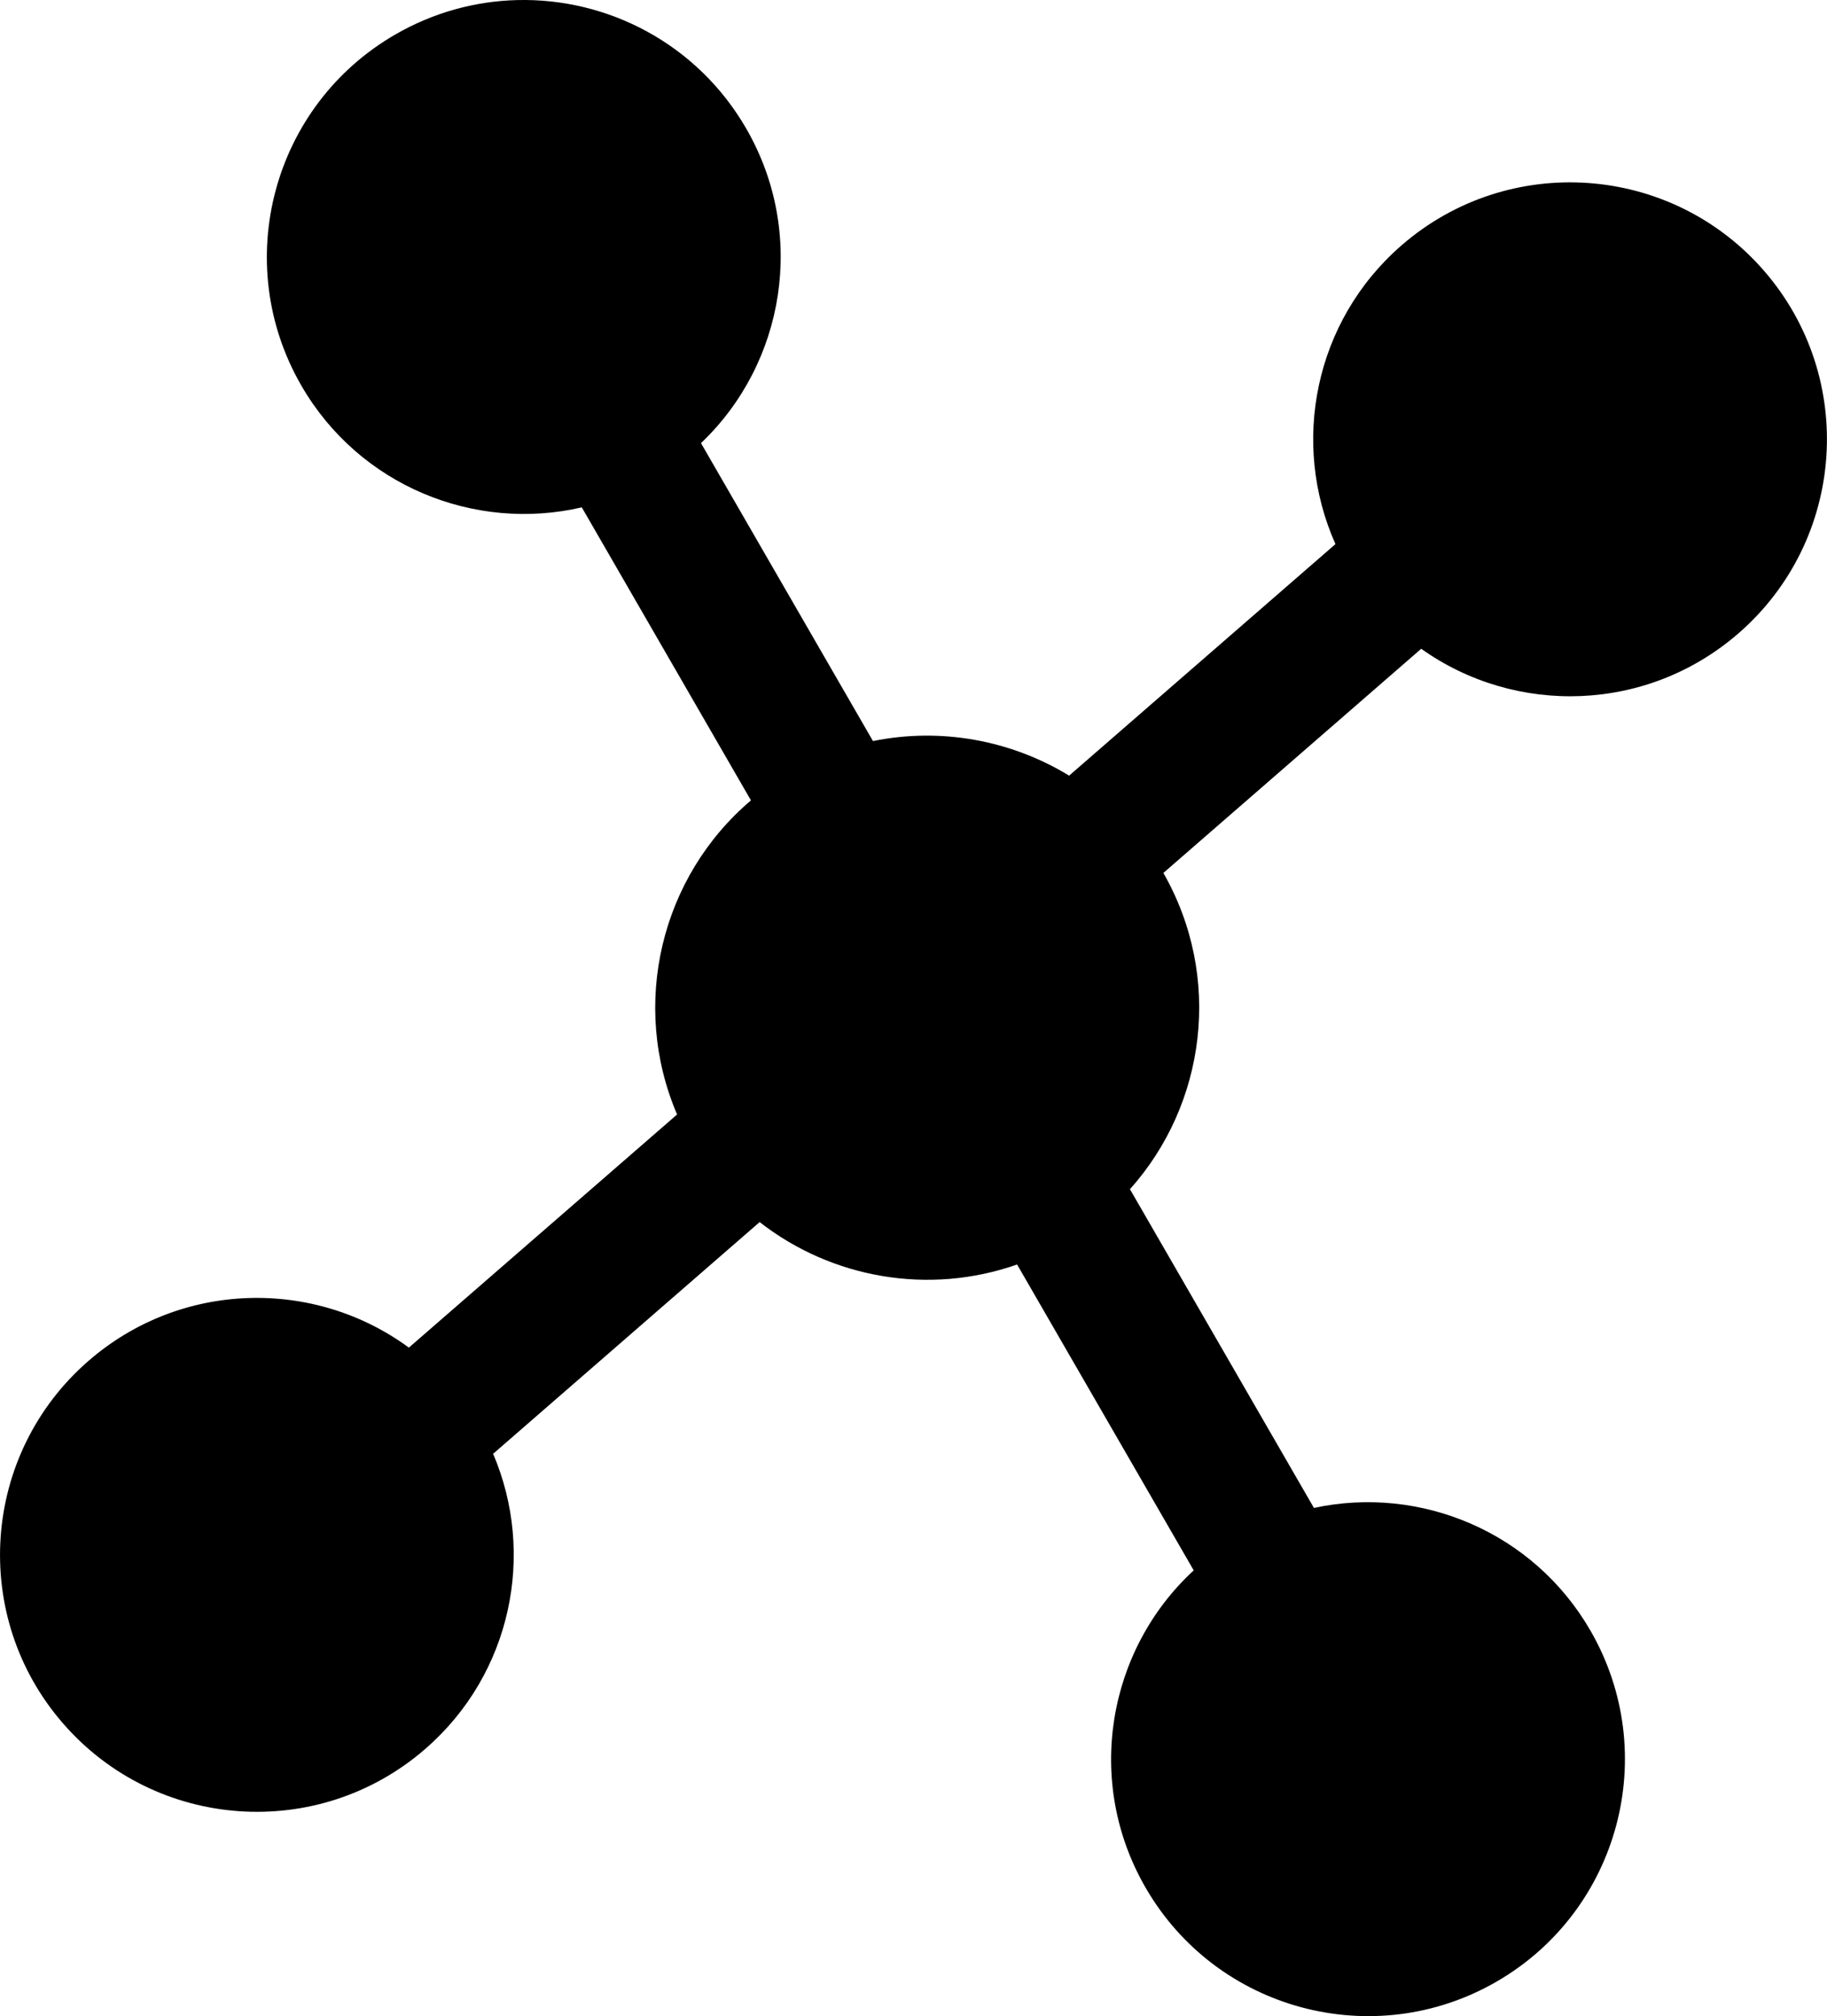 <?xml version="1.0" encoding="UTF-8" standalone="no"?>
<!-- Created with Inkscape (http://www.inkscape.org/) -->

<svg
   xmlns:dc="http://purl.org/dc/elements/1.1/"
   xmlns:cc="http://creativecommons.org/ns#"
   xmlns:rdf="http://www.w3.org/1999/02/22-rdf-syntax-ns#"
   xmlns:svg="http://www.w3.org/2000/svg"
   xmlns="http://www.w3.org/2000/svg"
   xmlns:sodipodi="http://sodipodi.sourceforge.net/DTD/sodipodi-0.dtd"
   xmlns:inkscape="http://www.inkscape.org/namespaces/inkscape"
   width="604.496"
   height="666.959"
   id="svg2"
   version="1.1"
   inkscape:version="0.48.4 r9939"
   sodipodi:docname="logo.svg">
  <defs
     id="defs4" />
  <sodipodi:namedview
     id="base"
     pagecolor="#ffffff"
     bordercolor="#666666"
     borderopacity="1.0"
     inkscape:pageopacity="0.0"
     inkscape:pageshadow="2"
     inkscape:zoom="0.5"
     inkscape:cx="12.765302"
     inkscape:cy="361.67895"
     inkscape:document-units="px"
     inkscape:current-layer="g3489"
     showgrid="false"
     inkscape:window-width="1309"
     inkscape:window-height="744"
     inkscape:window-x="57"
     inkscape:window-y="24"
     inkscape:window-maximized="1"
     showguides="true"
     inkscape:guide-bbox="true"
     fit-margin-top="0"
     fit-margin-left="0"
     fit-margin-right="0"
     fit-margin-bottom="0" />
  <g
     inkscape:groupmode="layer"
     id="layer2"
     inkscape:label="Layer"
     transform="translate(-86.627,-159.221)">
    <g
       id="g3471" />
    <g
       id="g3489"
       transform="matrix(-0.866,0.5,0.5,0.866,450.316,-146.517)"
       inkscape:transform-center-x="-774.98903"
       inkscape:transform-center-y="-362.03867">
      <path
         style="fill:#000000;fill-opacity:1"
         d="m 257.656,159.25 c -13.702,0.356 -27.514,4.04 -40.219,11.375 -40.655,23.472 -54.597,75.47 -31.125,116.125 19.161,33.189 57.324,48.553 92.812,40.312 L 335.094,424 c -29.837,25.315 -40.006,67.565 -24.438,103.906 l -88.75,77.125 c -31.324,-23.025 -75.462,-22.167 -106.031,4.406 -35.429,30.798 -39.204,84.477 -8.406,119.906 30.798,35.429 84.477,39.204 119.906,8.406 28.569,-24.835 36.538,-64.567 22.406,-97.594 L 337.969,563.5 c 23.817,18.606 55.986,24.295 85.188,14.031 l 58.438,101.188 c -28.579,26.355 -36.19,69.859 -15.938,104.938 23.472,40.655 75.47,54.597 116.125,31.125 40.655,-23.472 54.566,-75.47 31.094,-116.125 -18.927,-32.783 -56.384,-48.164 -91.5,-40.594 L 460.5,552.625 C 485.637,524.54 491.239,482.478 471.562,448 l 85.312,-74.156 c 31.256,22.256 74.765,21.158 105,-5.125 35.429,-30.798 39.204,-84.508 8.406,-119.938 -30.798,-35.429 -84.508,-39.173 -119.938,-8.375 -28.924,25.143 -36.707,65.547 -21.844,98.812 L 440.375,415.812 C 421.126,404.063 397.888,399.81 375.469,404.375 L 318.562,305.812 c 27.808,-26.435 34.999,-69.37 14.969,-104.062 -16.137,-27.95 -45.731,-43.283 -75.875,-42.5 z"
         transform="matrix(-0.866,0.5,0.5,0.866,463.244,-98.27)"
         id="path3369"
         inkscape:connector-curvature="0" />
    </g>
  </g>
</svg>
